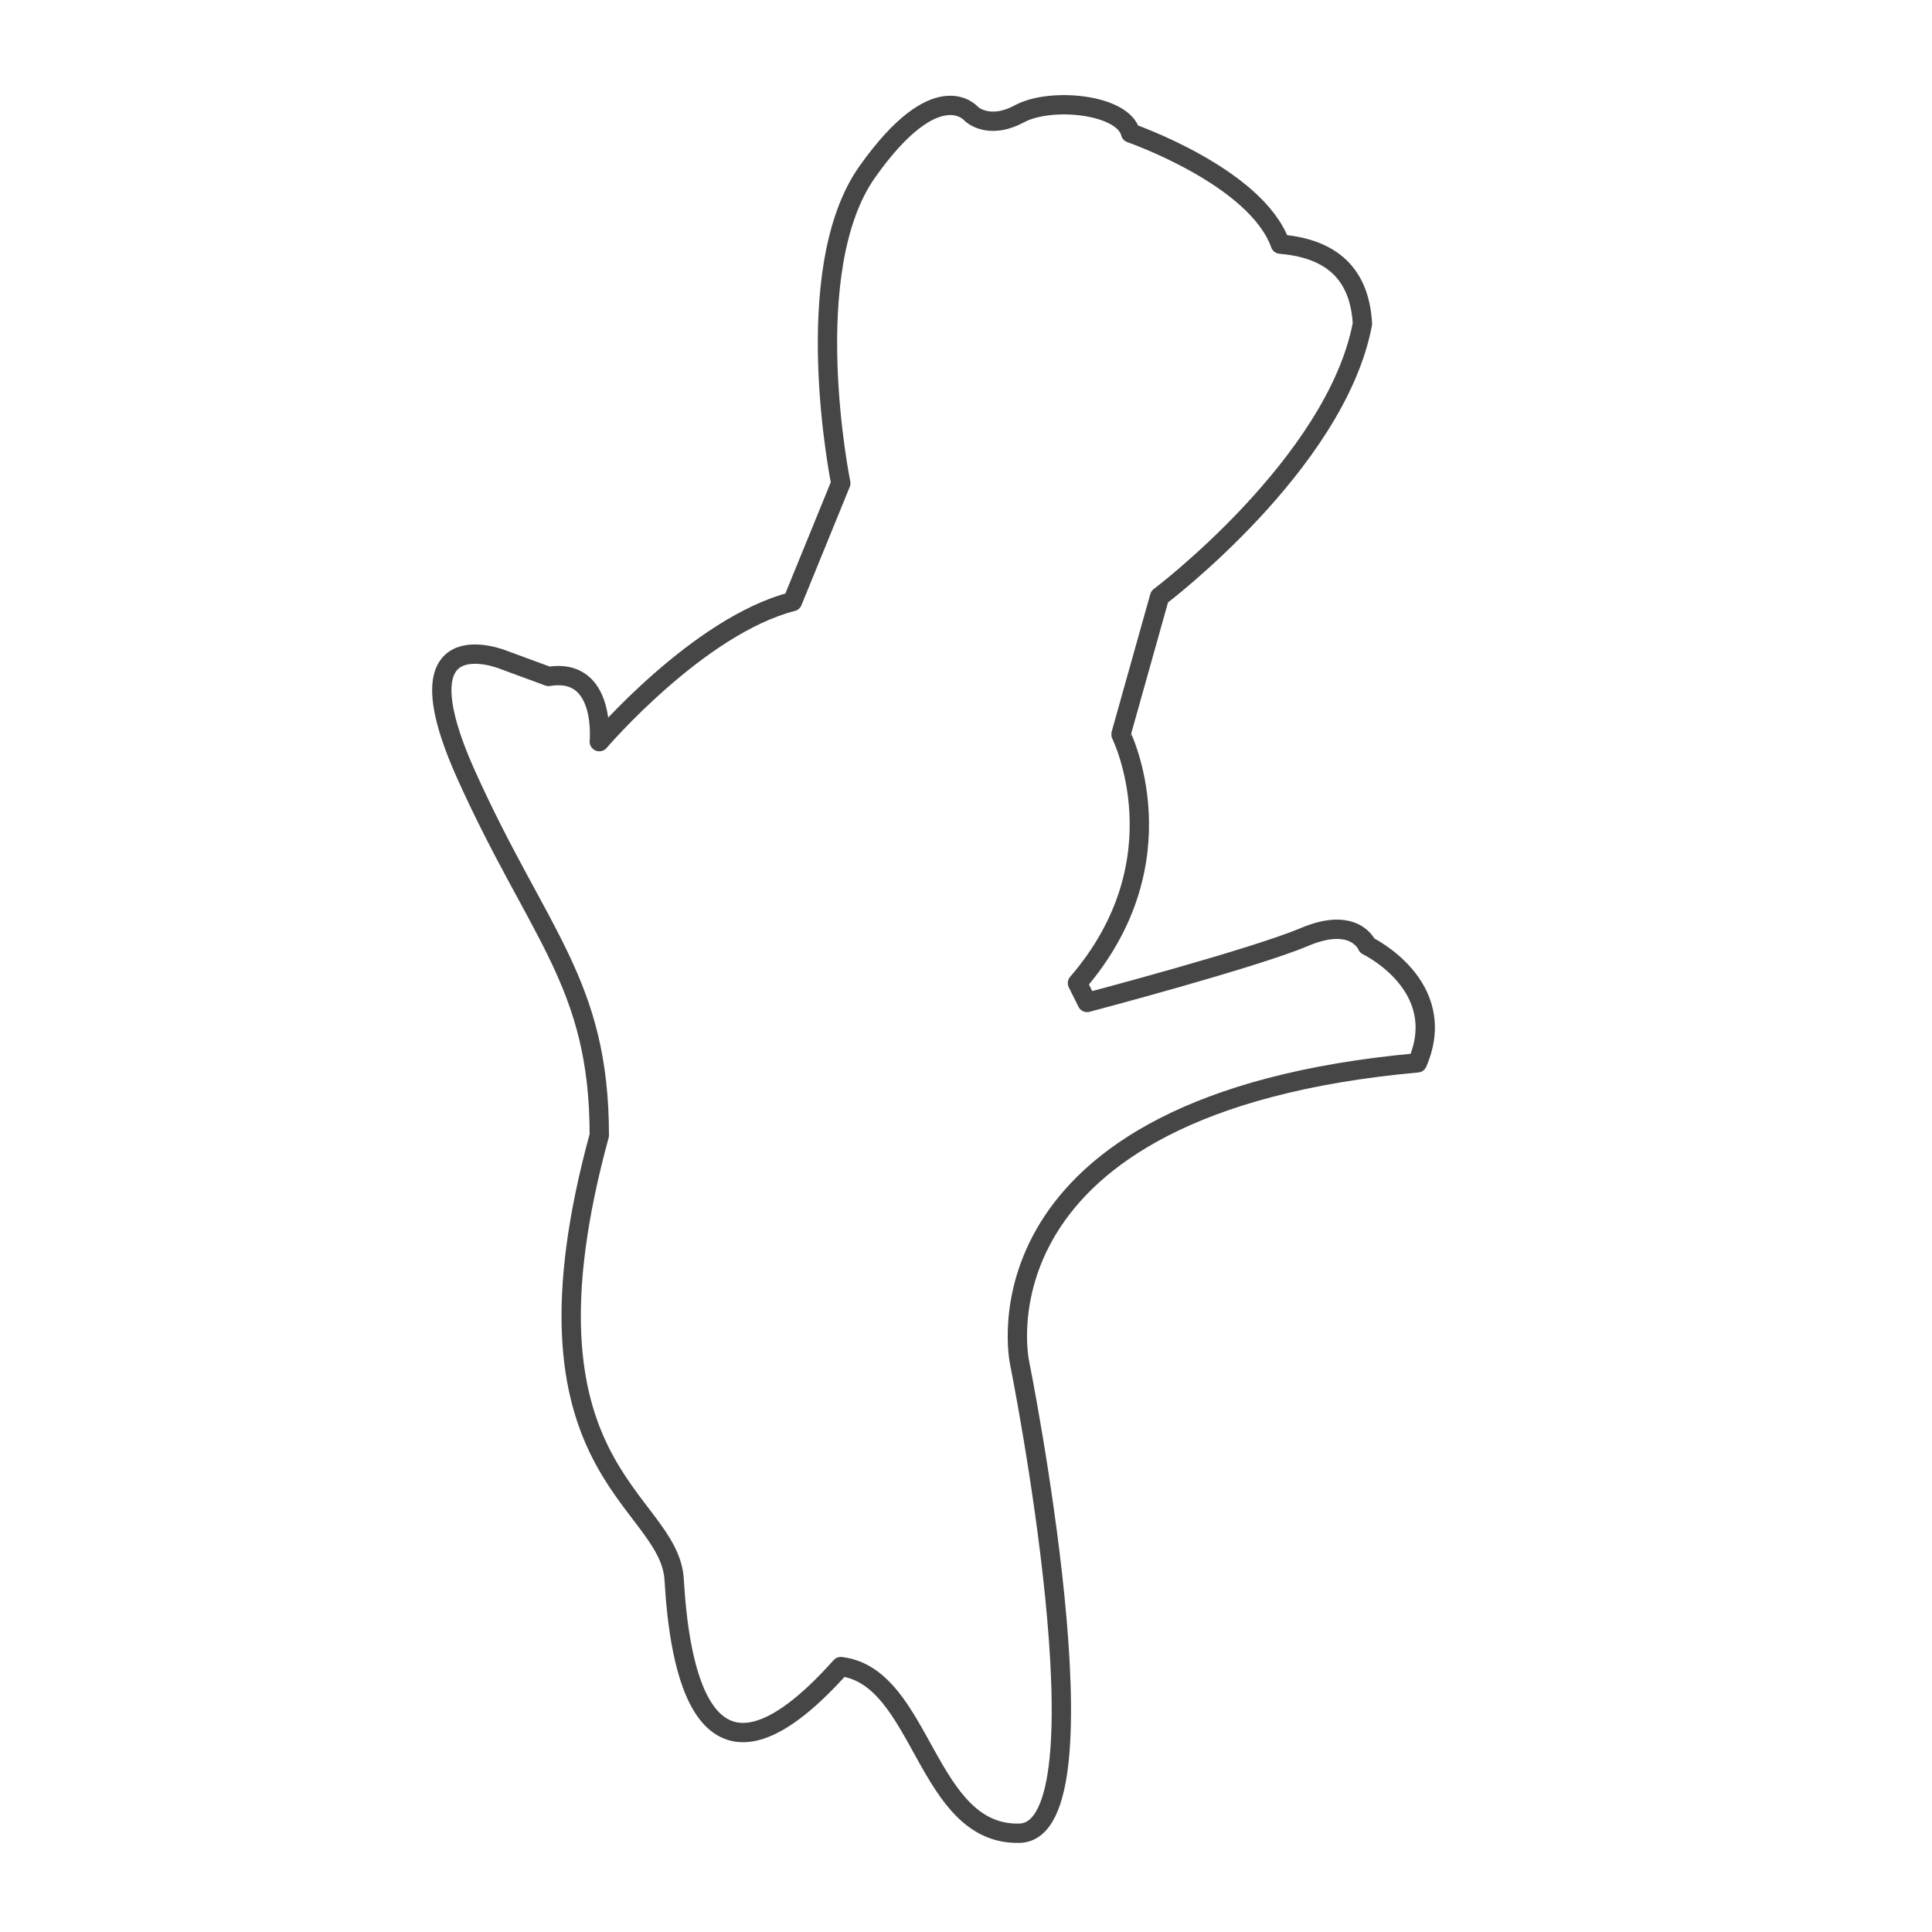 <?xml version="1.0" encoding="utf-8"?>
<!-- Generator: Adobe Illustrator 17.0.0, SVG Export Plug-In . SVG Version: 6.00 Build 0)  -->
<svg version="1.2" baseProfile="tiny" xmlns="http://www.w3.org/2000/svg" xmlns:xlink="http://www.w3.org/1999/xlink" x="0px"
	 y="0px" width="200px" height="200px" viewBox="0 0 200 200" xml:space="preserve">
<g id="Layer_1">
</g>
<g id="Layer_4">
	<path fill="none" stroke="#464646" stroke-width="2" stroke-linecap="round" stroke-linejoin="round" stroke-miterlimit="10" d="
		M111.539,101.771l1,2.003c0,0,17.25-4.556,22.5-6.778c5.25-2.222,6.5,0.899,6.5,0.899s8.632,4.13,5.191,12.13
		c-46.941,4.25-41.191,31-41.191,31s9.75,48.5,0,48.75s-10-16.25-18.5-17.25c-14.5,16.25-16.75-0.5-17.25-9s-17.25-11.25-7.75-46
		c0-15.75-6.309-20.75-13.75-37.25c-7.441-16.5,3.75-12,3.75-12l4.75,1.75c6-1,5.25,6.75,5.25,6.75s10.25-12,20-14.5l5-12.25
		c0,0-4.5-22.024,2.75-32.25c7.25-10.226,10.75-6,10.75-6s1.75,1.75,5,0s10.75-1,11.5,2c0,0,13,4.5,15.5,11.5
		c6,0.5,8.25,3.75,8.5,8.25c-2.75,14.5-21,28.25-21,28.25l-4,14.25C116.039,76.024,122.539,89.018,111.539,101.771z"/>
</g>
</svg>
